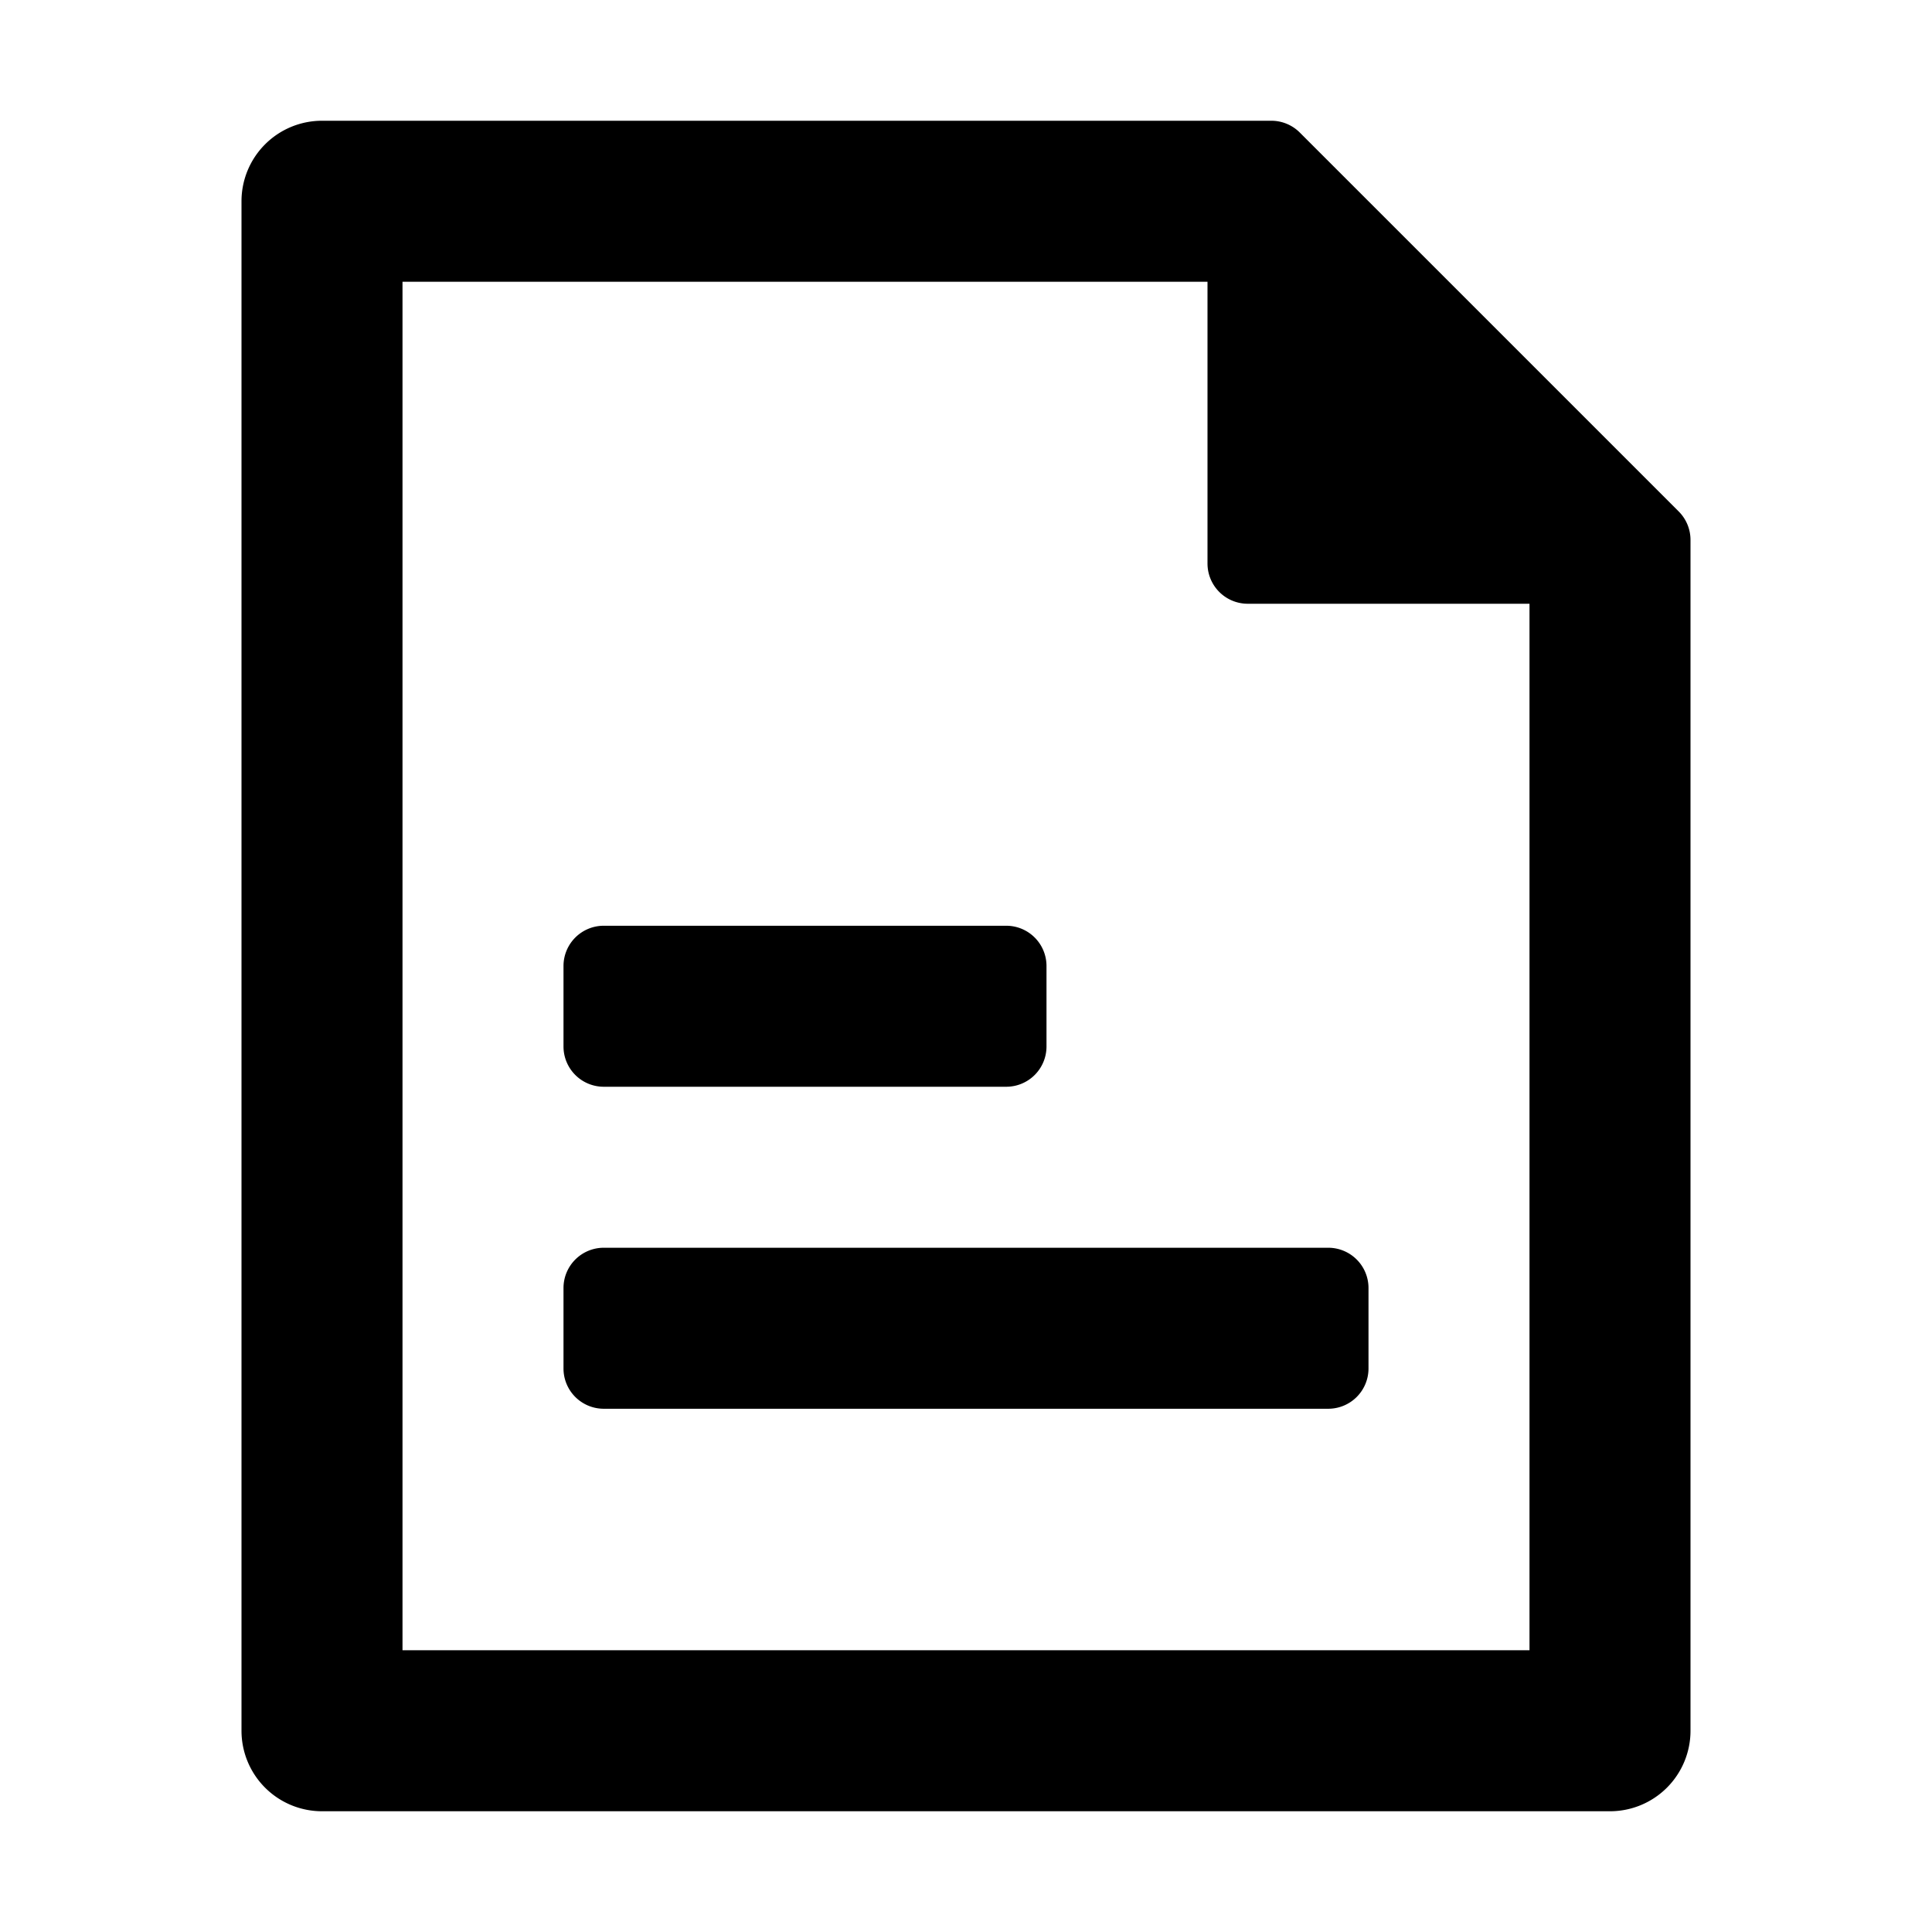 <?xml version="1.0" standalone="no"?><!DOCTYPE svg PUBLIC "-//W3C//DTD SVG 1.1//EN"
    "http://www.w3.org/Graphics/SVG/1.1/DTD/svg11.dtd">
<svg t="1653653133496" class="icon" viewBox="0 0 1024 1024" version="1.1"
    xmlns="http://www.w3.org/2000/svg" p-id="9133" xmlns:xlink="http://www.w3.org/1999/xlink"
    width="200" height="200">
    <defs>
        <style type="text/css">@font-face { font-family: feedback-iconfont; src:
            url("//at.alicdn.com/t/font_1031158_u69w8yhxdu.woff2?t=1630033759944") format("woff2"),
            url("//at.alicdn.com/t/font_1031158_u69w8yhxdu.woff?t=1630033759944") format("woff"),
            url("//at.alicdn.com/t/font_1031158_u69w8yhxdu.ttf?t=1630033759944") format("truetype");
            }
        </style>
    </defs>
    <path
        d="M673.835 64a21.333 21.333 0 0 1 15.083 6.251l200.832 200.832a21.333 21.333 0 0 1 6.251 15.083V917.333a42.667 42.667 0 0 1-42.667 42.667H170.667a42.667 42.667 0 0 1-42.667-42.667V106.667a42.667 42.667 0 0 1 42.667-42.667h503.168zM640 149.333H213.333v725.333h597.333V320h-149.333a21.333 21.333 0 0 1-21.333-21.333V149.333z m64 512a21.333 21.333 0 0 1 21.333 21.333v42.667a21.333 21.333 0 0 1-21.333 21.333H320a21.333 21.333 0 0 1-21.333-21.333v-42.667a21.333 21.333 0 0 1 21.333-21.333h384z m-170.667-170.667a21.333 21.333 0 0 1 21.333 21.333v42.667a21.333 21.333 0 0 1-21.333 21.333H320a21.333 21.333 0 0 1-21.333-21.333v-42.667a21.333 21.333 0 0 1 21.333-21.333h213.333z"
        p-id="9134"></path>
</svg>